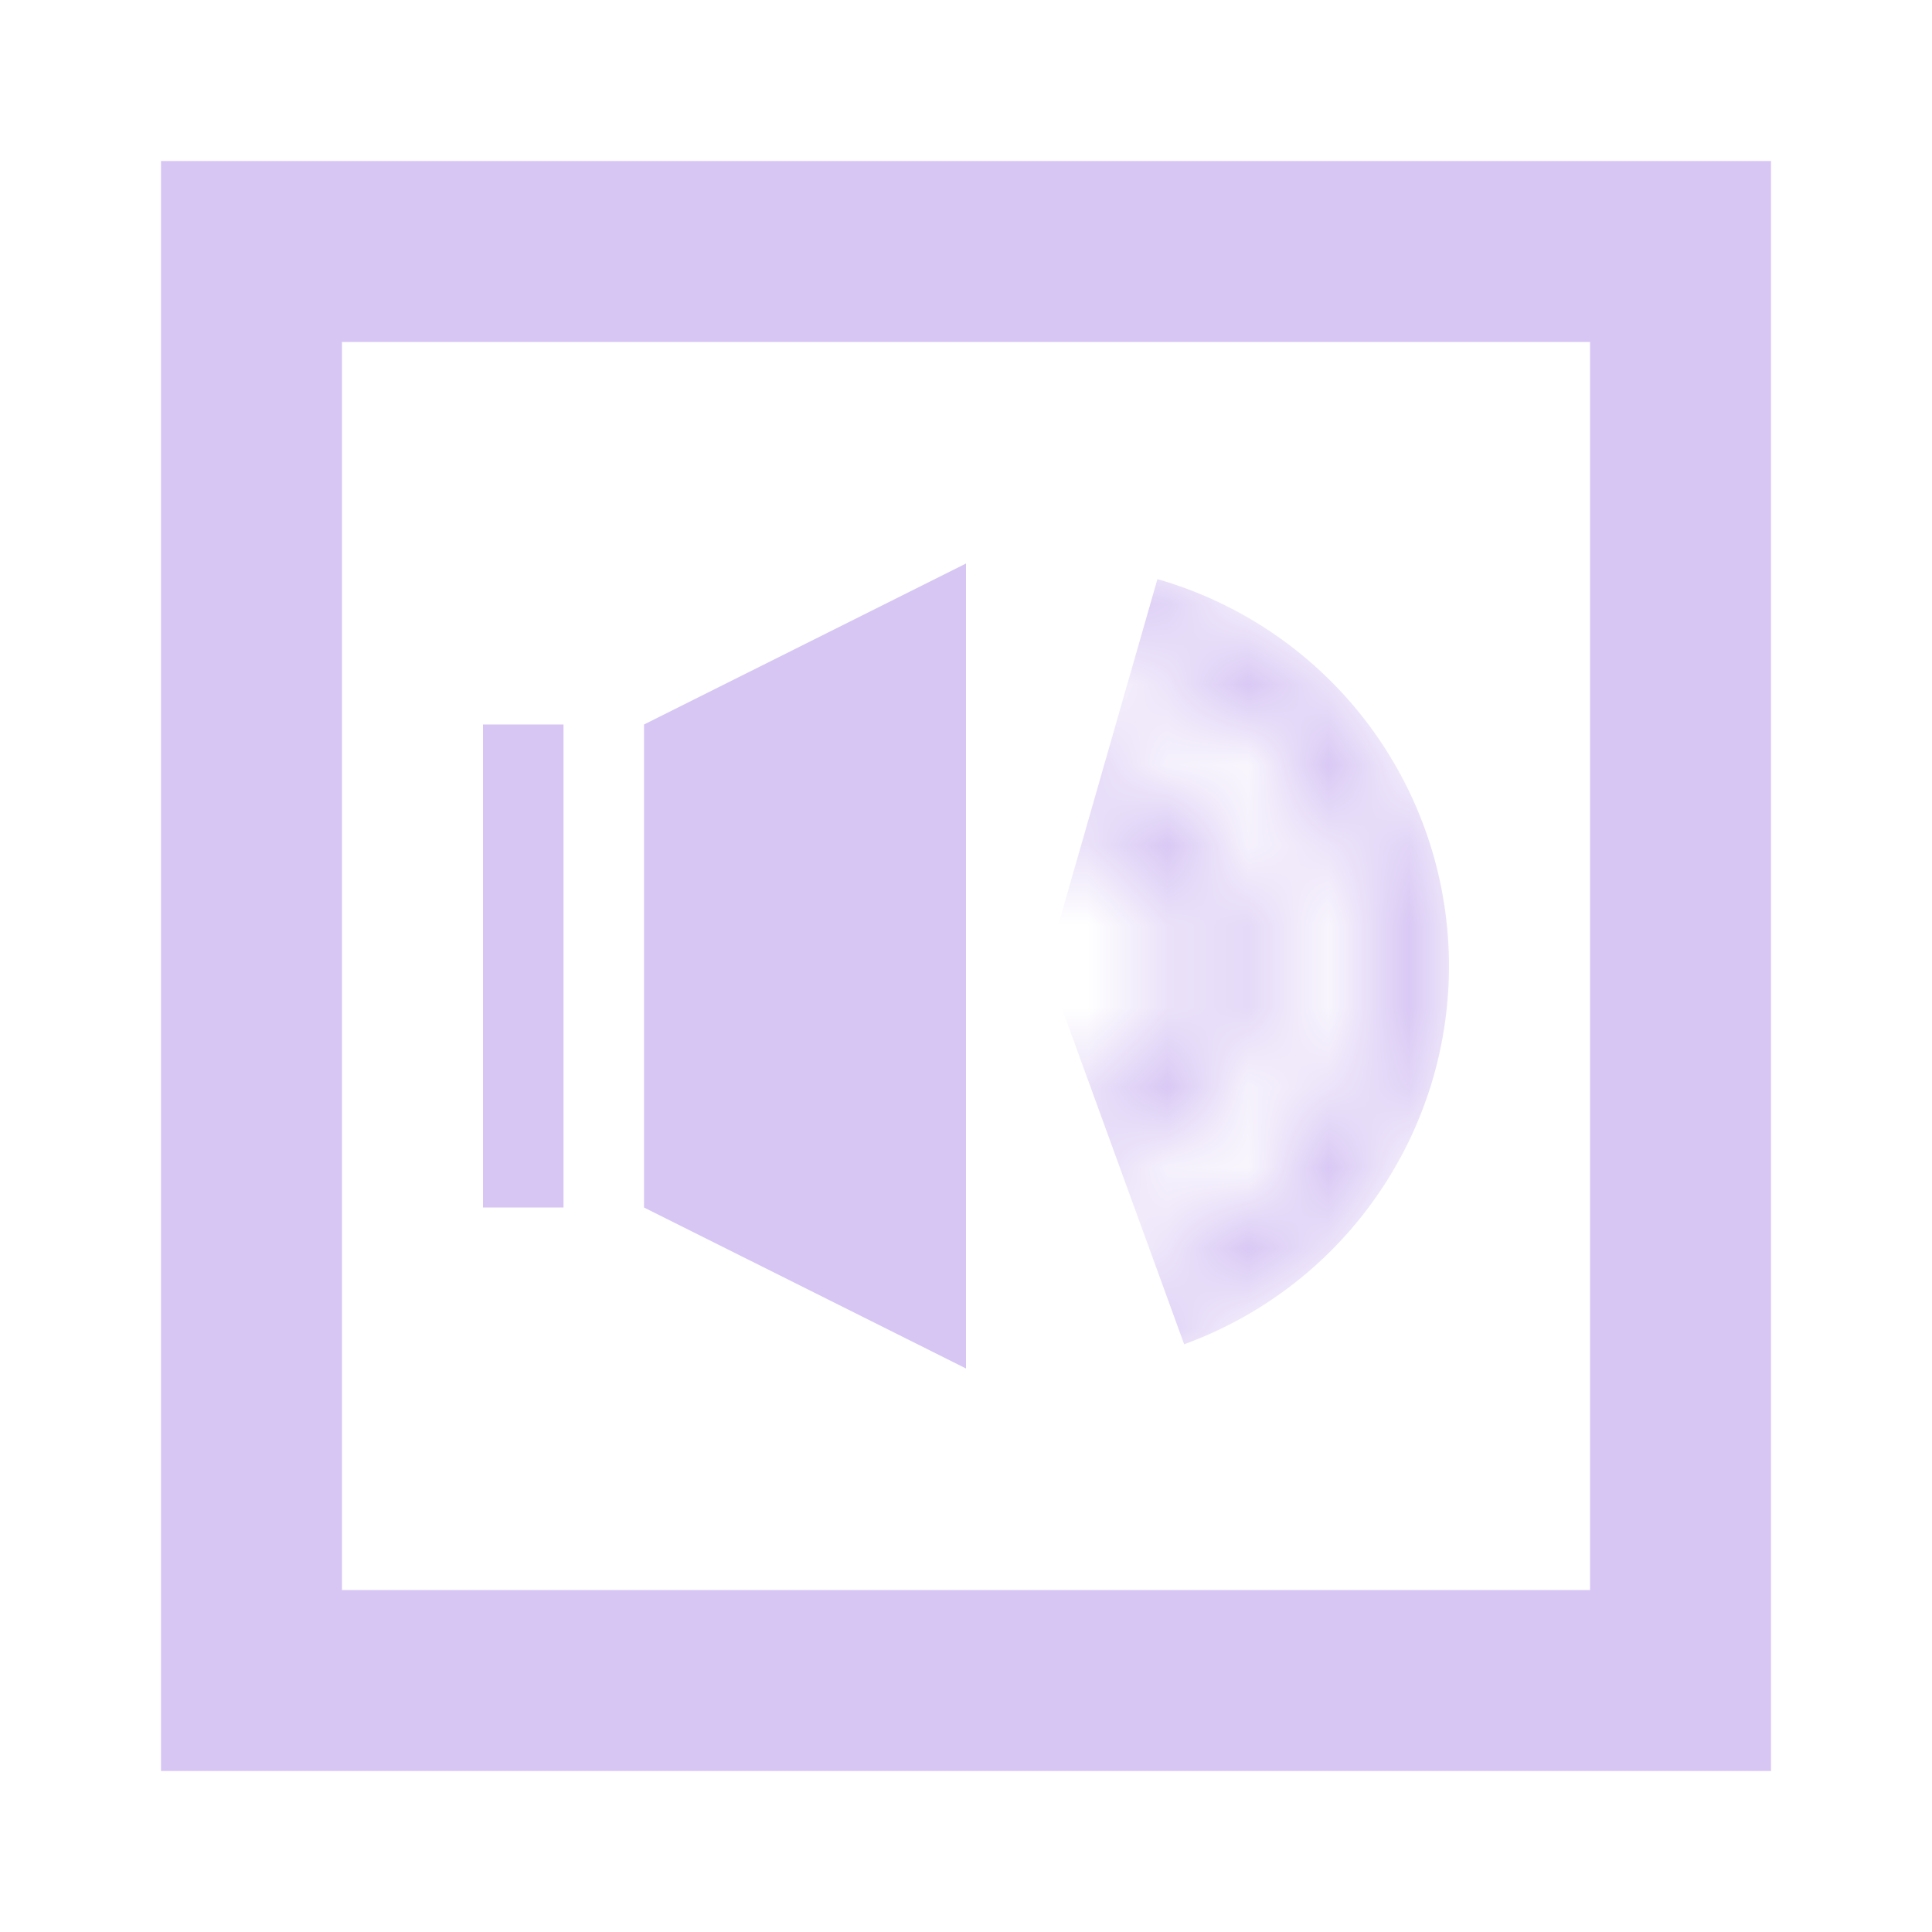 <svg width="24" height="24" viewBox="0 0 24 24" fill="none" xmlns="http://www.w3.org/2000/svg">
<rect x="3.124" y="3.124" width="17.752" height="17.752" stroke="#D7C6F4" stroke-width="2.248"/>
<rect x="6" y="9" width="1" height="6" fill="#D7C6F4"/>
<path d="M8 9L12 7V17L8 15V9Z" fill="#D7C6F4"/>
<mask id="mask0_5027_153057" style="mask-type:alpha" maskUnits="userSpaceOnUse" x="8" y="7" width="11" height="11">
<path fill-rule="evenodd" clip-rule="evenodd" d="M16.877 12.002C16.877 14.143 15.142 15.878 13.001 15.878C10.86 15.878 9.125 14.143 9.125 12.002C9.125 9.861 10.86 8.126 13.001 8.126C15.142 8.126 16.877 9.861 16.877 12.002ZM18.001 12.002C18.001 14.763 15.762 17.002 13.001 17.002C10.24 17.002 8.001 14.763 8.001 12.002C8.001 9.241 10.24 7.002 13.001 7.002C15.762 7.002 18.001 9.241 18.001 12.002ZM14.627 12.002C14.627 12.9 13.899 13.628 13.001 13.628C12.103 13.628 11.375 12.9 11.375 12.002C11.375 11.104 12.103 10.376 13.001 10.376C13.899 10.376 14.627 11.104 14.627 12.002ZM15.751 12.002C15.751 13.521 14.52 14.752 13.001 14.752C11.482 14.752 10.251 13.521 10.251 12.002C10.251 10.483 11.482 9.252 13.001 9.252C14.52 9.252 15.751 10.483 15.751 12.002Z" fill="black"/>
</mask>
<g mask="url(#mask0_5027_153057)">
<path d="M14.71 16.699C15.702 16.338 16.555 15.672 17.145 14.796C17.736 13.921 18.034 12.881 17.997 11.826C17.96 10.771 17.59 9.754 16.94 8.922C16.29 8.09 15.393 7.485 14.378 7.194L13 12L14.71 16.699Z" fill="#D7C6F4"/>
</g>
</svg>
